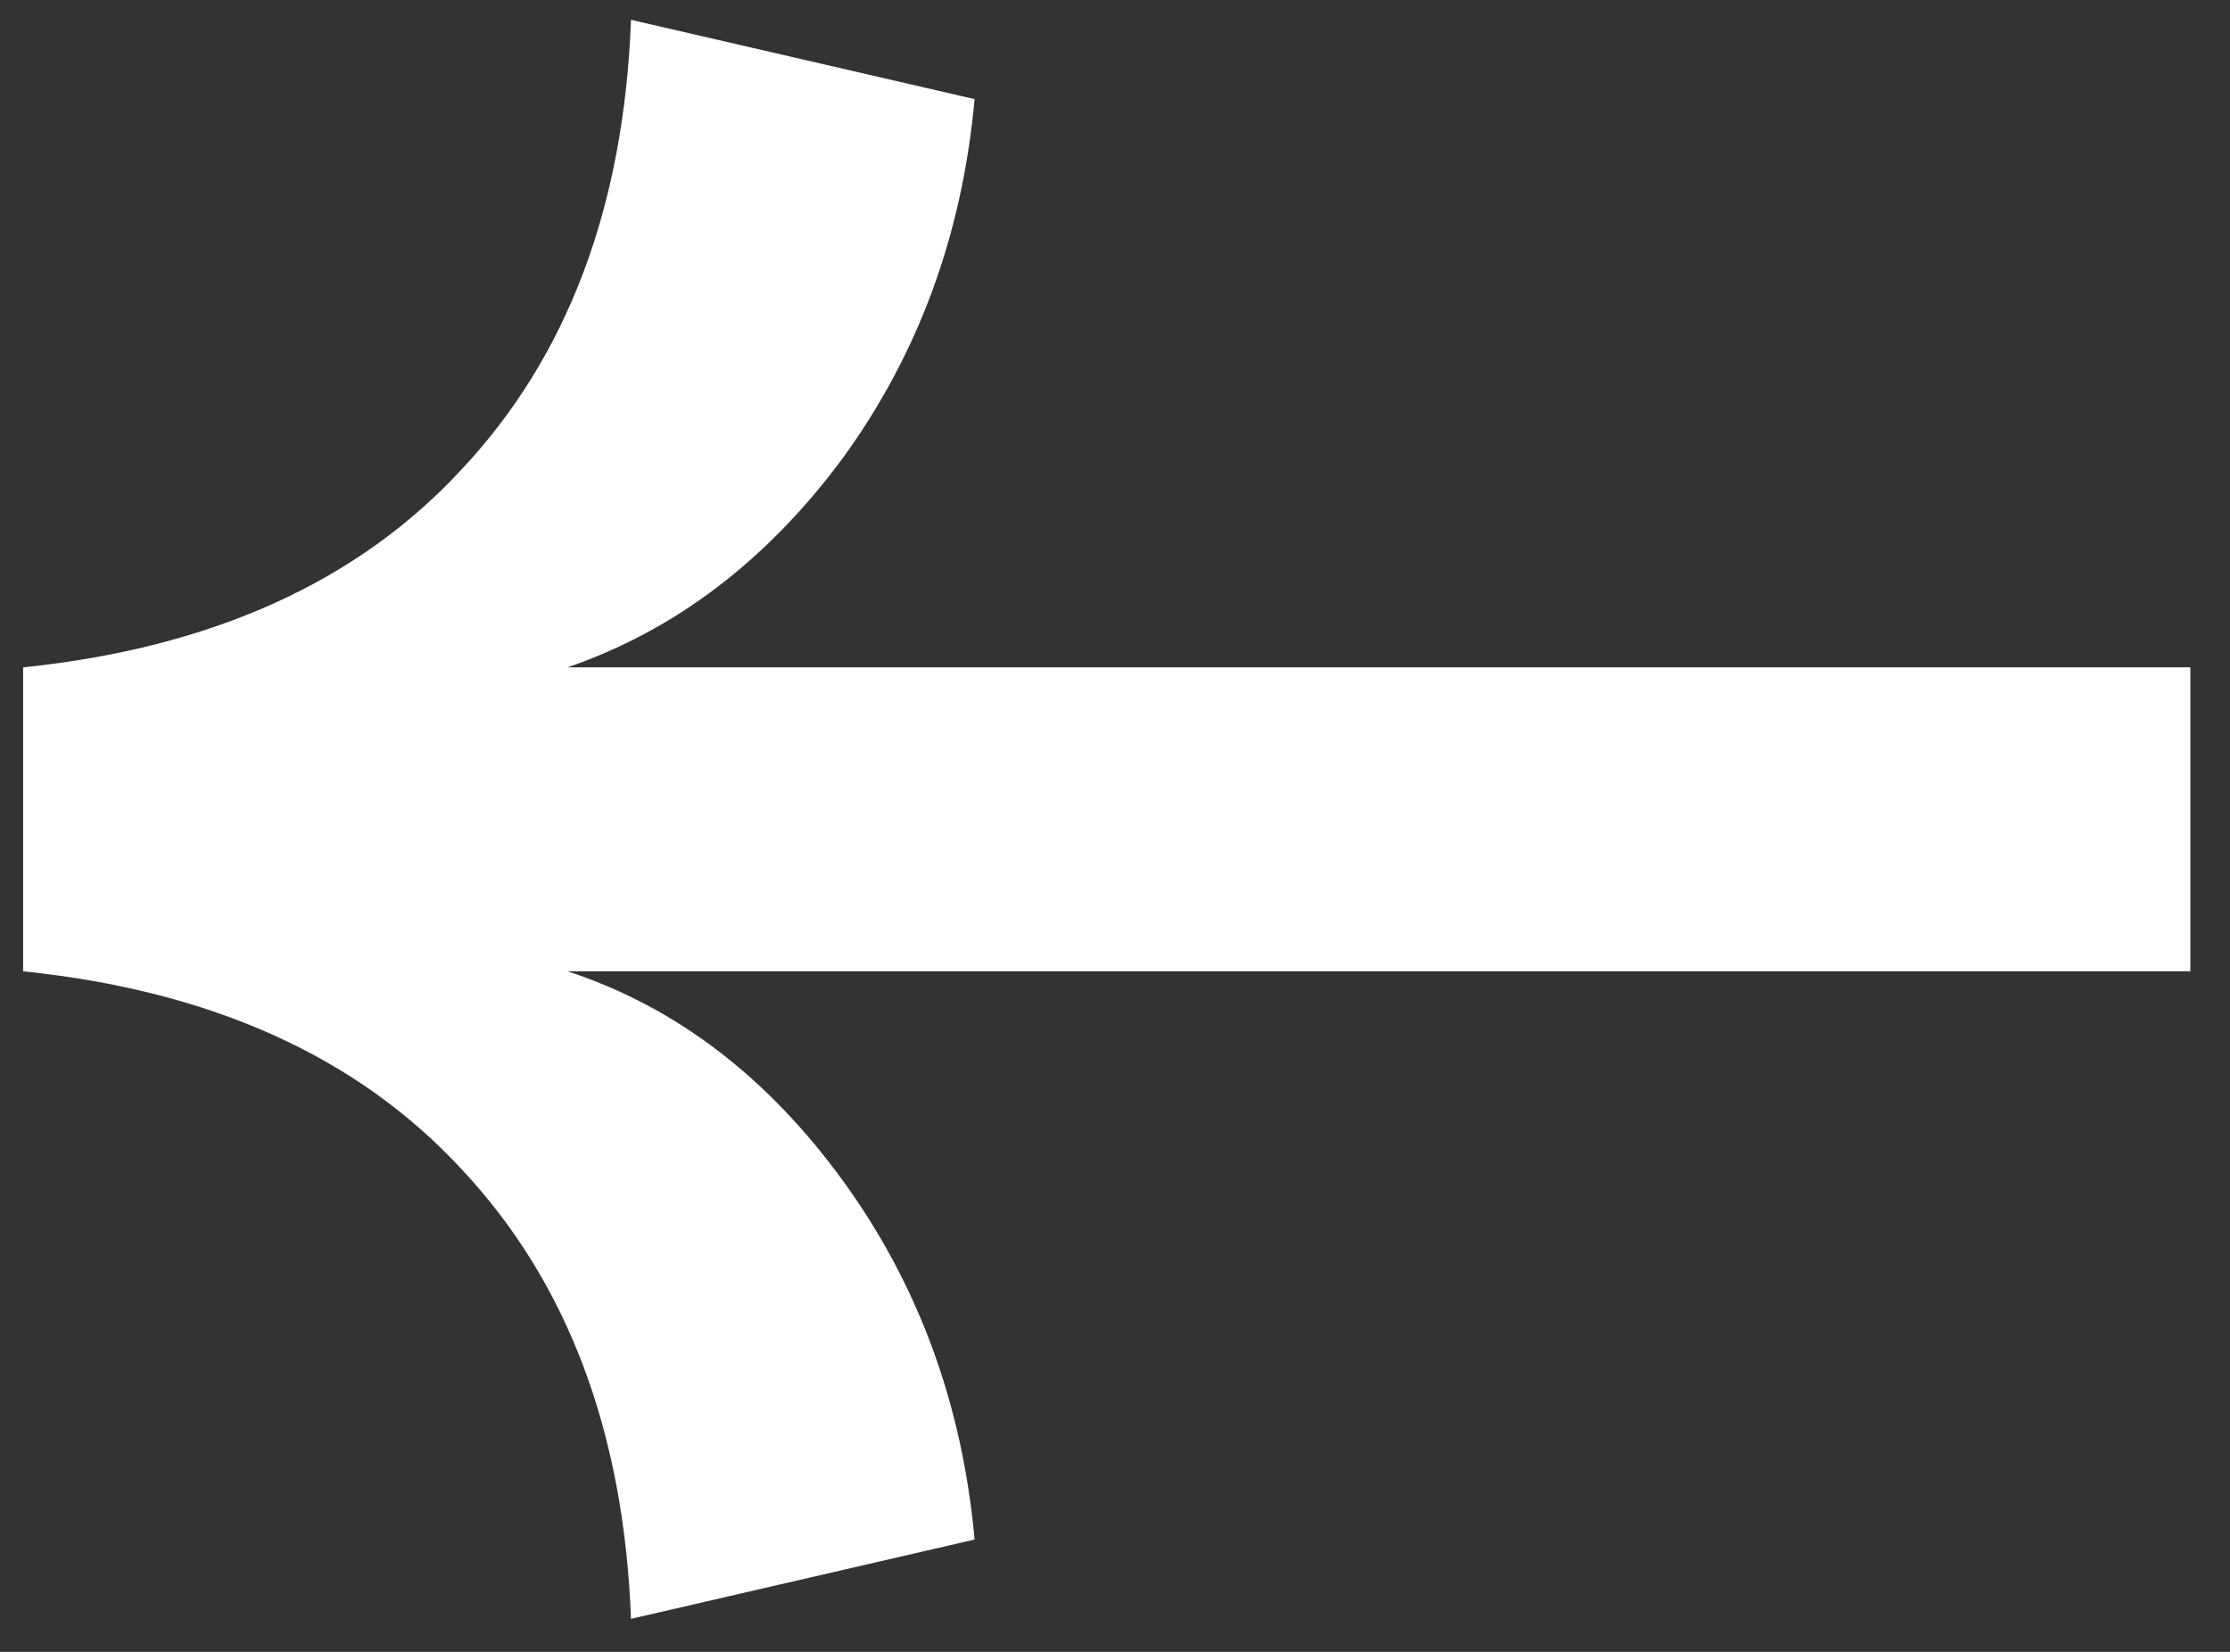 <svg width="27" height="20" viewBox="0 0 27 20" fill="none" xmlns="http://www.w3.org/2000/svg">
<rect x="0" y="0" width="27" height="20" fill="#333333" stroke="none"/>
<path d="M7.64 19.6C7.555 17.339 6.872 15.525 5.592 14.16C4.333 12.795 2.563 11.995 0.28 11.76V8.08C2.563 7.845 4.333 7.045 5.592 5.68C6.872 4.315 7.555 2.501 7.64 0.24L11.8 1.2C11.651 2.843 11.117 4.293 10.2 5.552C9.283 6.789 8.173 7.632 6.872 8.08H26.52V11.76H6.872C8.173 12.187 9.283 13.029 10.2 14.288C11.117 15.547 11.651 16.997 11.8 18.64L7.64 19.6Z" fill="white"/>
</svg>

